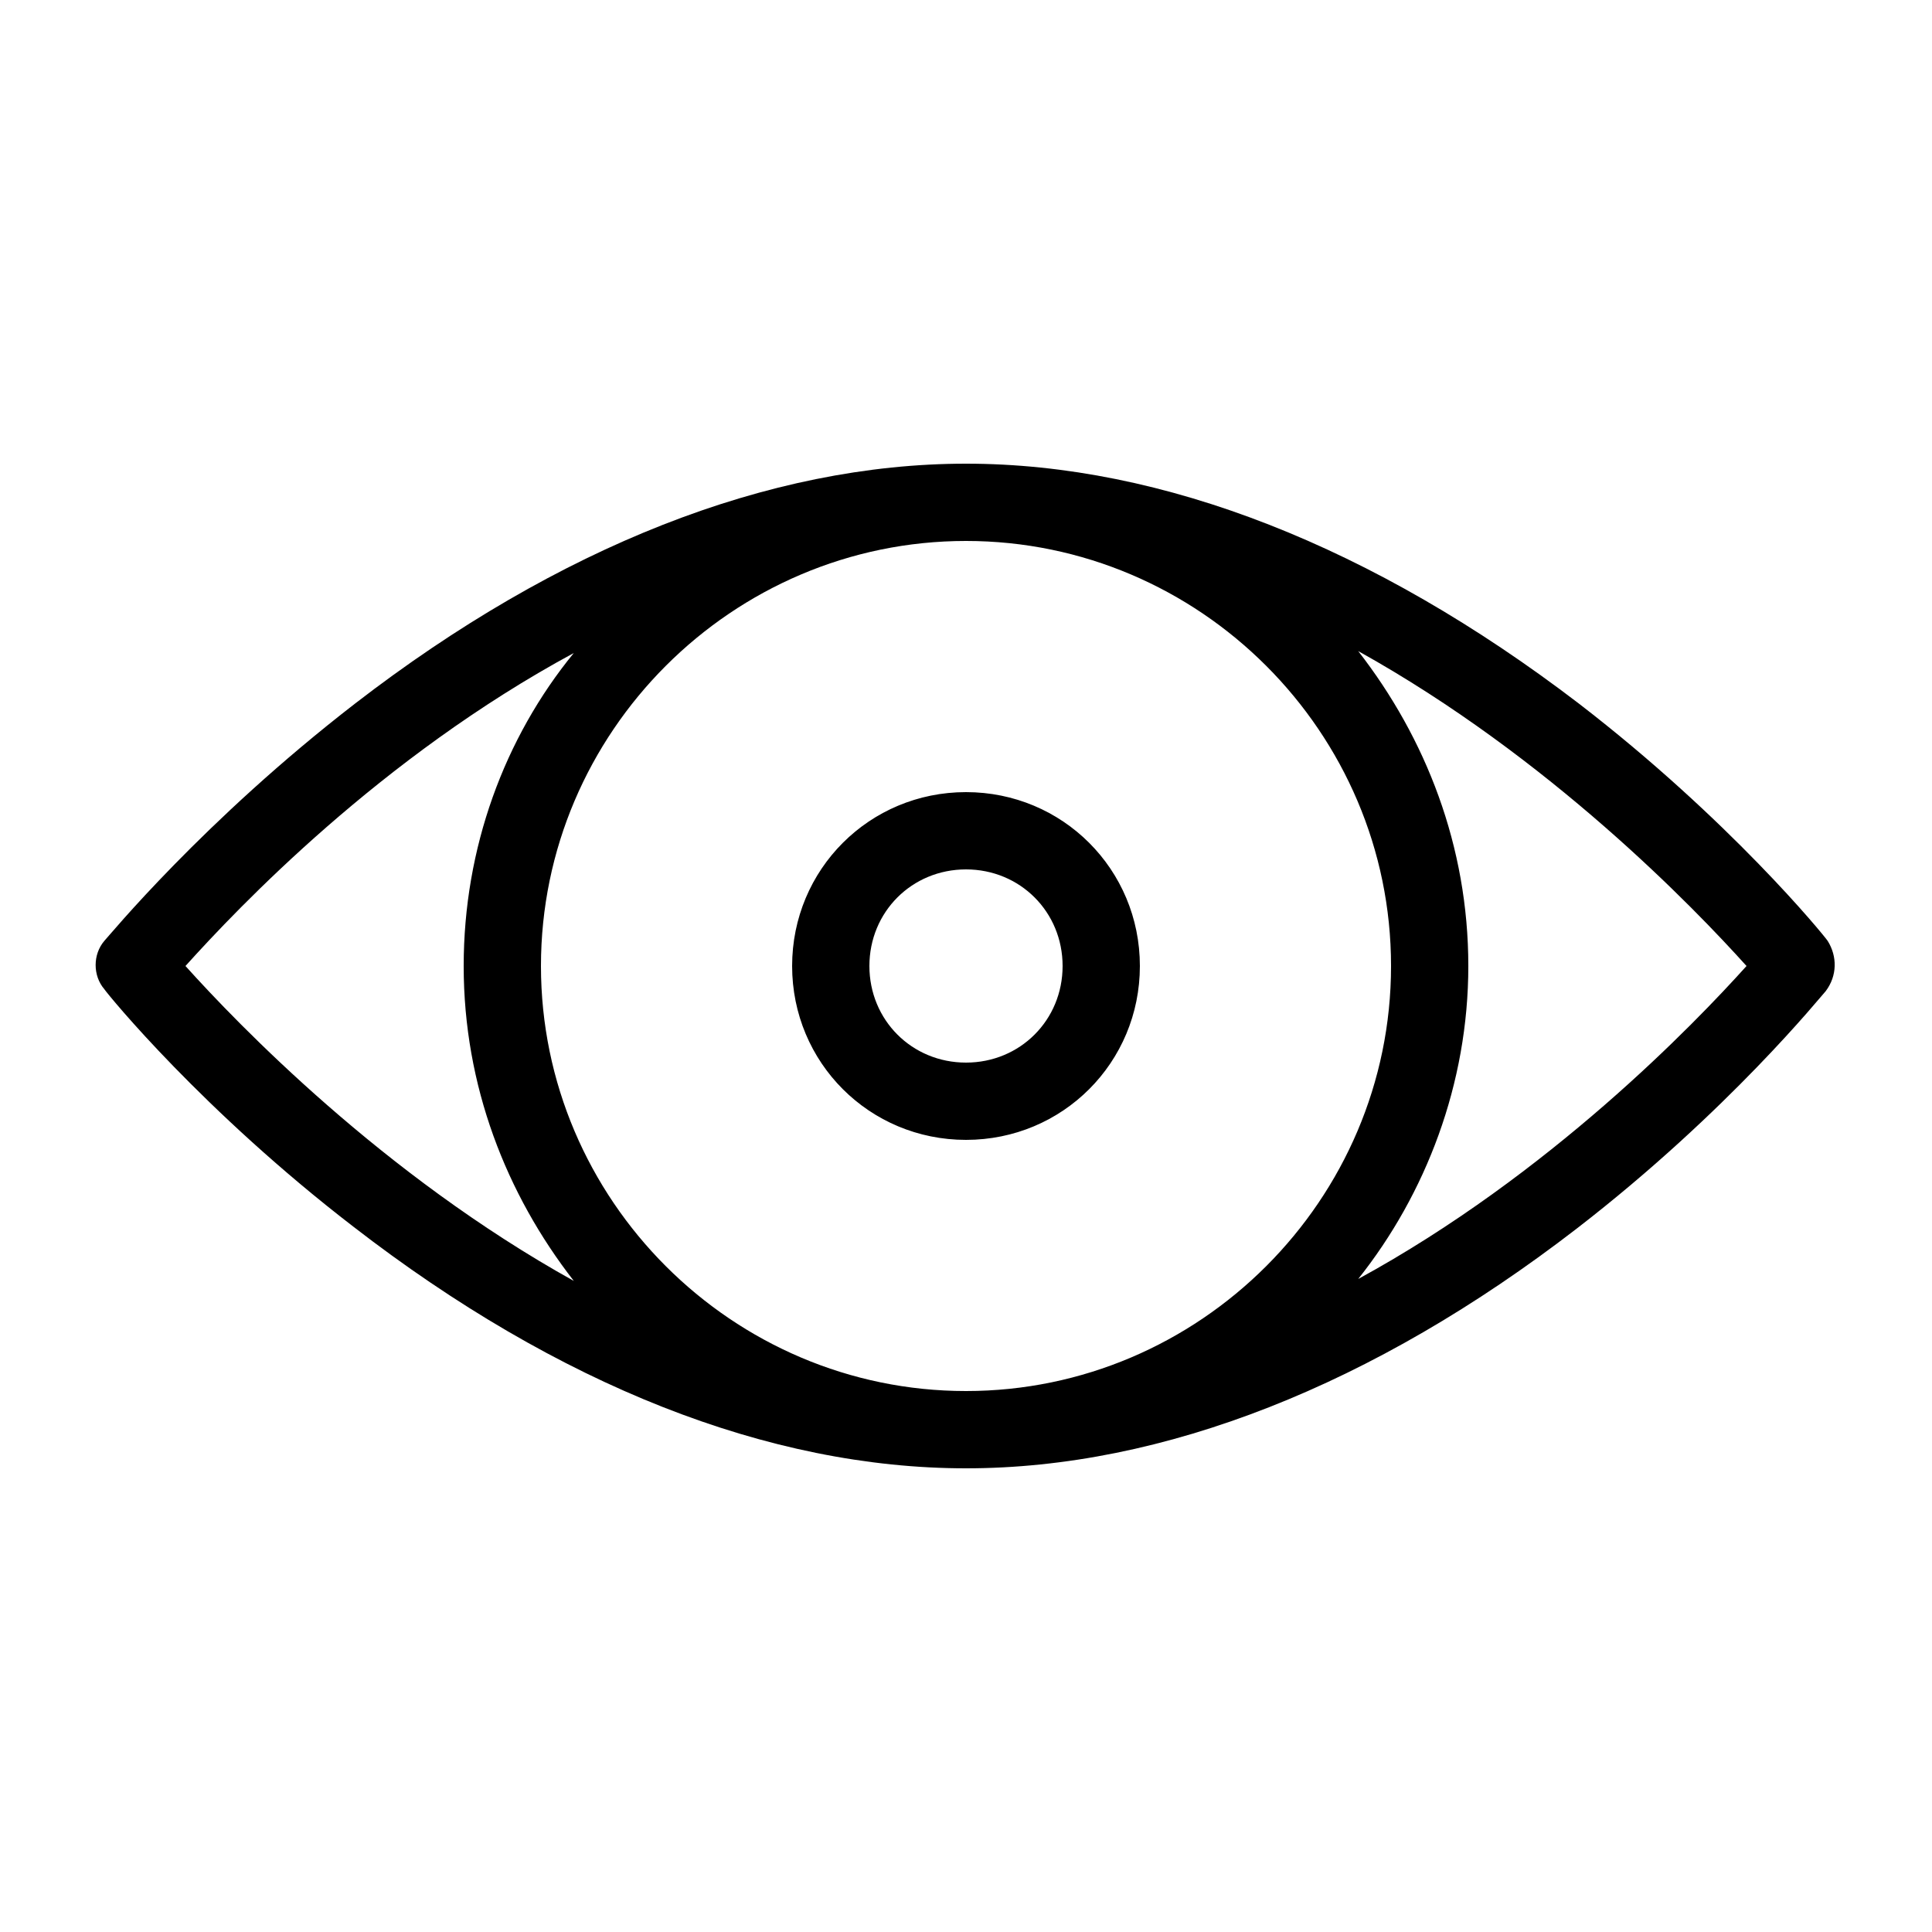 <svg xmlns="http://www.w3.org/2000/svg" xmlns:xlink="http://www.w3.org/1999/xlink" version="1.1" x="0px" y="0px" viewBox="0 0 100 100" enable-background="new 0 0 100 100" xml:space="preserve" height="100px" width="100px">
<g id="Guides">
</g>
<g id="Artwork">
	<path d="M50,41c-5,0-9,4-9,9s4,9,9,9s9-4,9-9S55,41,50,41z M50,55c-2.8,0-5-2.2-5-5s2.2-5,5-5s5,2.2,5,5S52.8,55,50,55z M94.6,48.7   c-0.2-0.3-5.1-6.3-12.9-12.3C71.1,28.3,60.2,24,50,24s-21.1,4.3-31.6,12.4C10.5,42.5,5.6,48.5,5.4,48.7c-0.6,0.7-0.6,1.8,0,2.5   c0.2,0.3,5.1,6.3,12.9,12.3C28.9,71.7,39.8,76,50,76s21.1-4.3,31.6-12.4c7.9-6.1,12.7-12.1,12.9-12.3   C95.1,50.5,95.1,49.5,94.6,48.7z M50,72c-12.1,0-22-9.9-22-22s9.9-22,22-22s22,9.9,22,22S62.1,72,50,72z M9.6,50   c2.7-3,10.1-10.8,20.1-16.2C26.1,38.2,24,43.9,24,50c0,6.2,2.2,11.8,5.7,16.3C19.8,60.8,12.3,53,9.6,50z M70.3,66.2   C73.8,61.8,76,56.1,76,50c0-6.2-2.2-11.8-5.7-16.3C80.2,39.2,87.7,47,90.4,50C87.7,53,80.2,60.8,70.3,66.2z"/>
</g>
</svg>